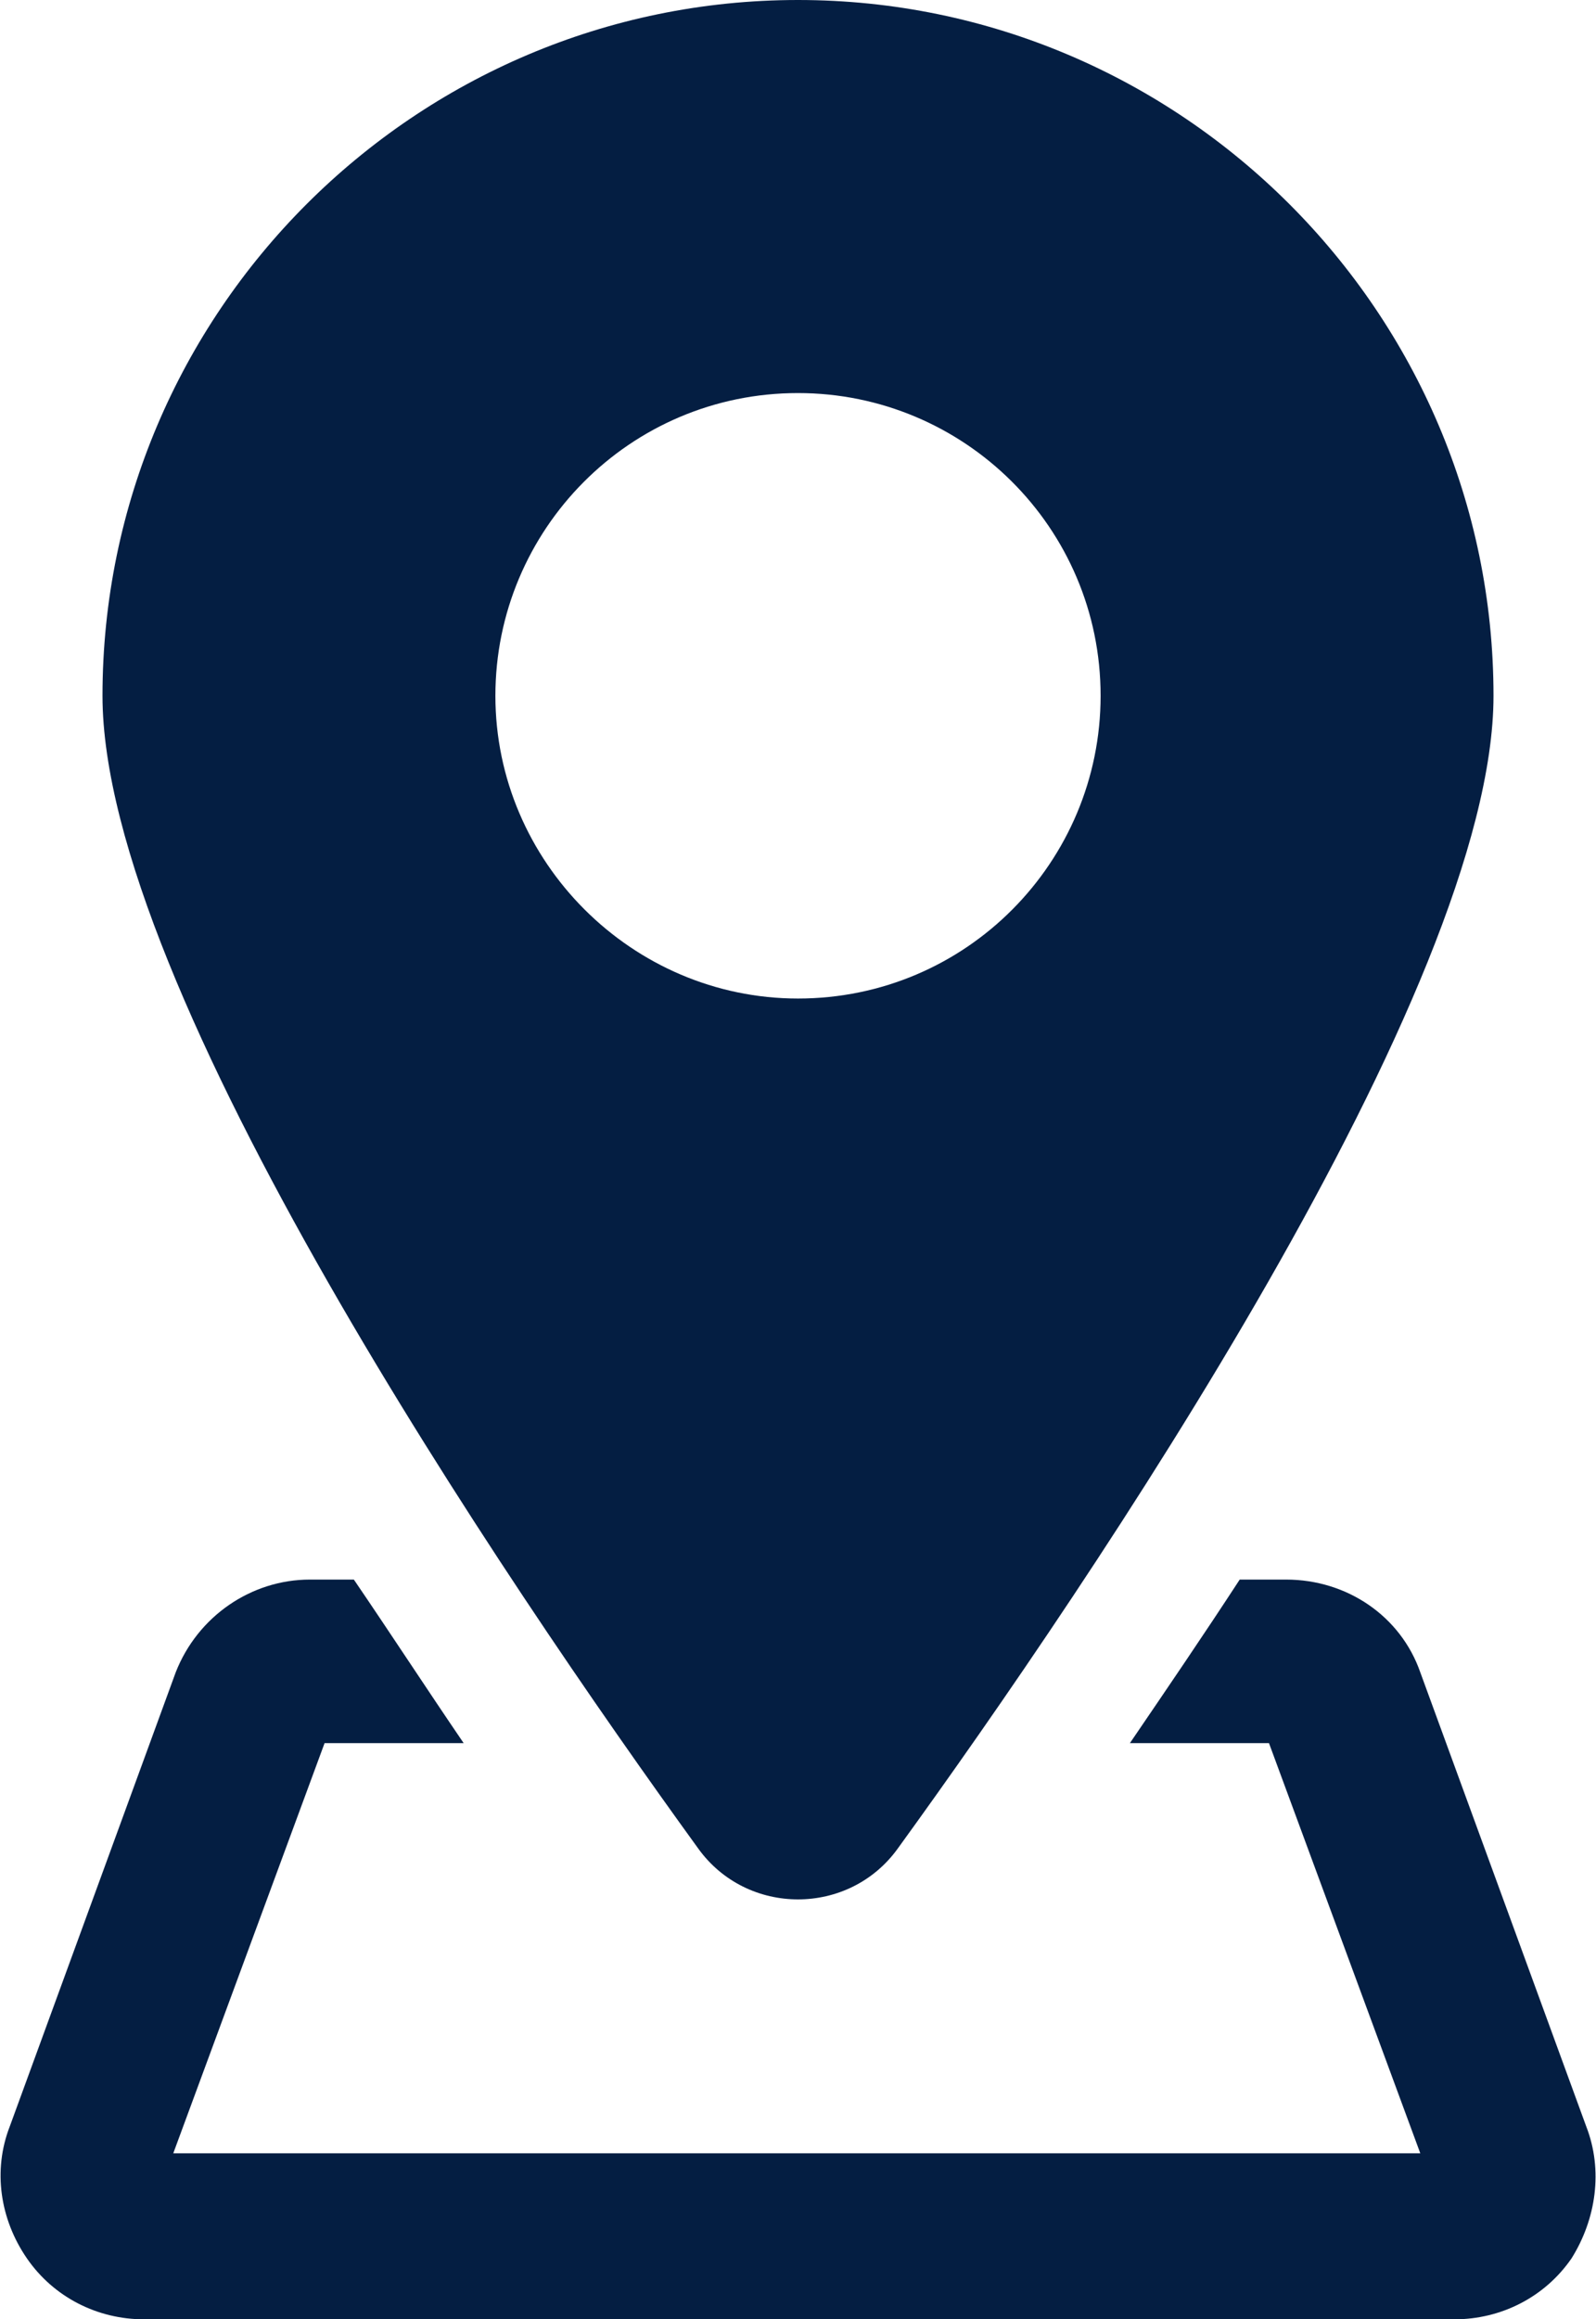 <?xml version="1.0" encoding="utf-8"?>
<!-- Generator: Adobe Illustrator 23.0.2, SVG Export Plug-In . SVG Version: 6.00 Build 0)  -->
<!DOCTYPE svg PUBLIC "-//W3C//DTD SVG 1.1//EN" "http://www.w3.org/Graphics/SVG/1.1/DTD/svg11.dtd">
<svg version="1.1" id="Layer_1" xmlns:x="http://ns.adobe.com/Extensibility/1.0/" xmlns:i="http://ns.adobe.com/AdobeIllustrator/10.0/" xmlns:graph="http://ns.adobe.com/Graphs/1.0/"
	 xmlns="http://www.w3.org/2000/svg" xmlns:xlink="http://www.w3.org/1999/xlink" x="0px" y="0px" viewBox="0 0 65.4 95"
	 style="enable-background:new 0 0 65.4 95;" xml:space="preserve">
<style type="text/css">
	.st0{fill:#041E42;}
</style>
<g>
	<path class="st0" d="M65,87.1l-6.8-18.6c-0.8-2.3-3-3.8-5.5-3.8h-1.9c-1.5,2.3-3,4.5-4.5,6.7H52l6.2,16.8H7.1l6.2-16.8H19
		c-1.5-2.2-3-4.5-4.5-6.7h-1.8c-2.4,0-4.6,1.5-5.5,3.8L0.4,87.1c-0.7,1.8-0.4,3.8,0.7,5.4S4,95,5.9,95h53.7c1.9,0,3.7-0.9,4.8-2.5
		C65.4,90.9,65.7,88.9,65,87.1z"/>
	<path class="st0" d="M36.8,75.7c7.9-10.9,24.4-35.2,24.4-47.2C61.2,12.8,48.4,0,32.7,0S4.2,12.8,4.2,28.5c0,12,16.5,36.3,24.4,47.2
		C30.6,78.5,34.8,78.5,36.8,75.7z M20.3,28.5c0-6.8,5.5-12.4,12.4-12.4c6.8,0,12.4,5.5,12.4,12.4c0,6.8-5.5,12.4-12.4,12.4
		C25.9,40.9,20.3,35.3,20.3,28.5z"/>
</g>
</svg>
